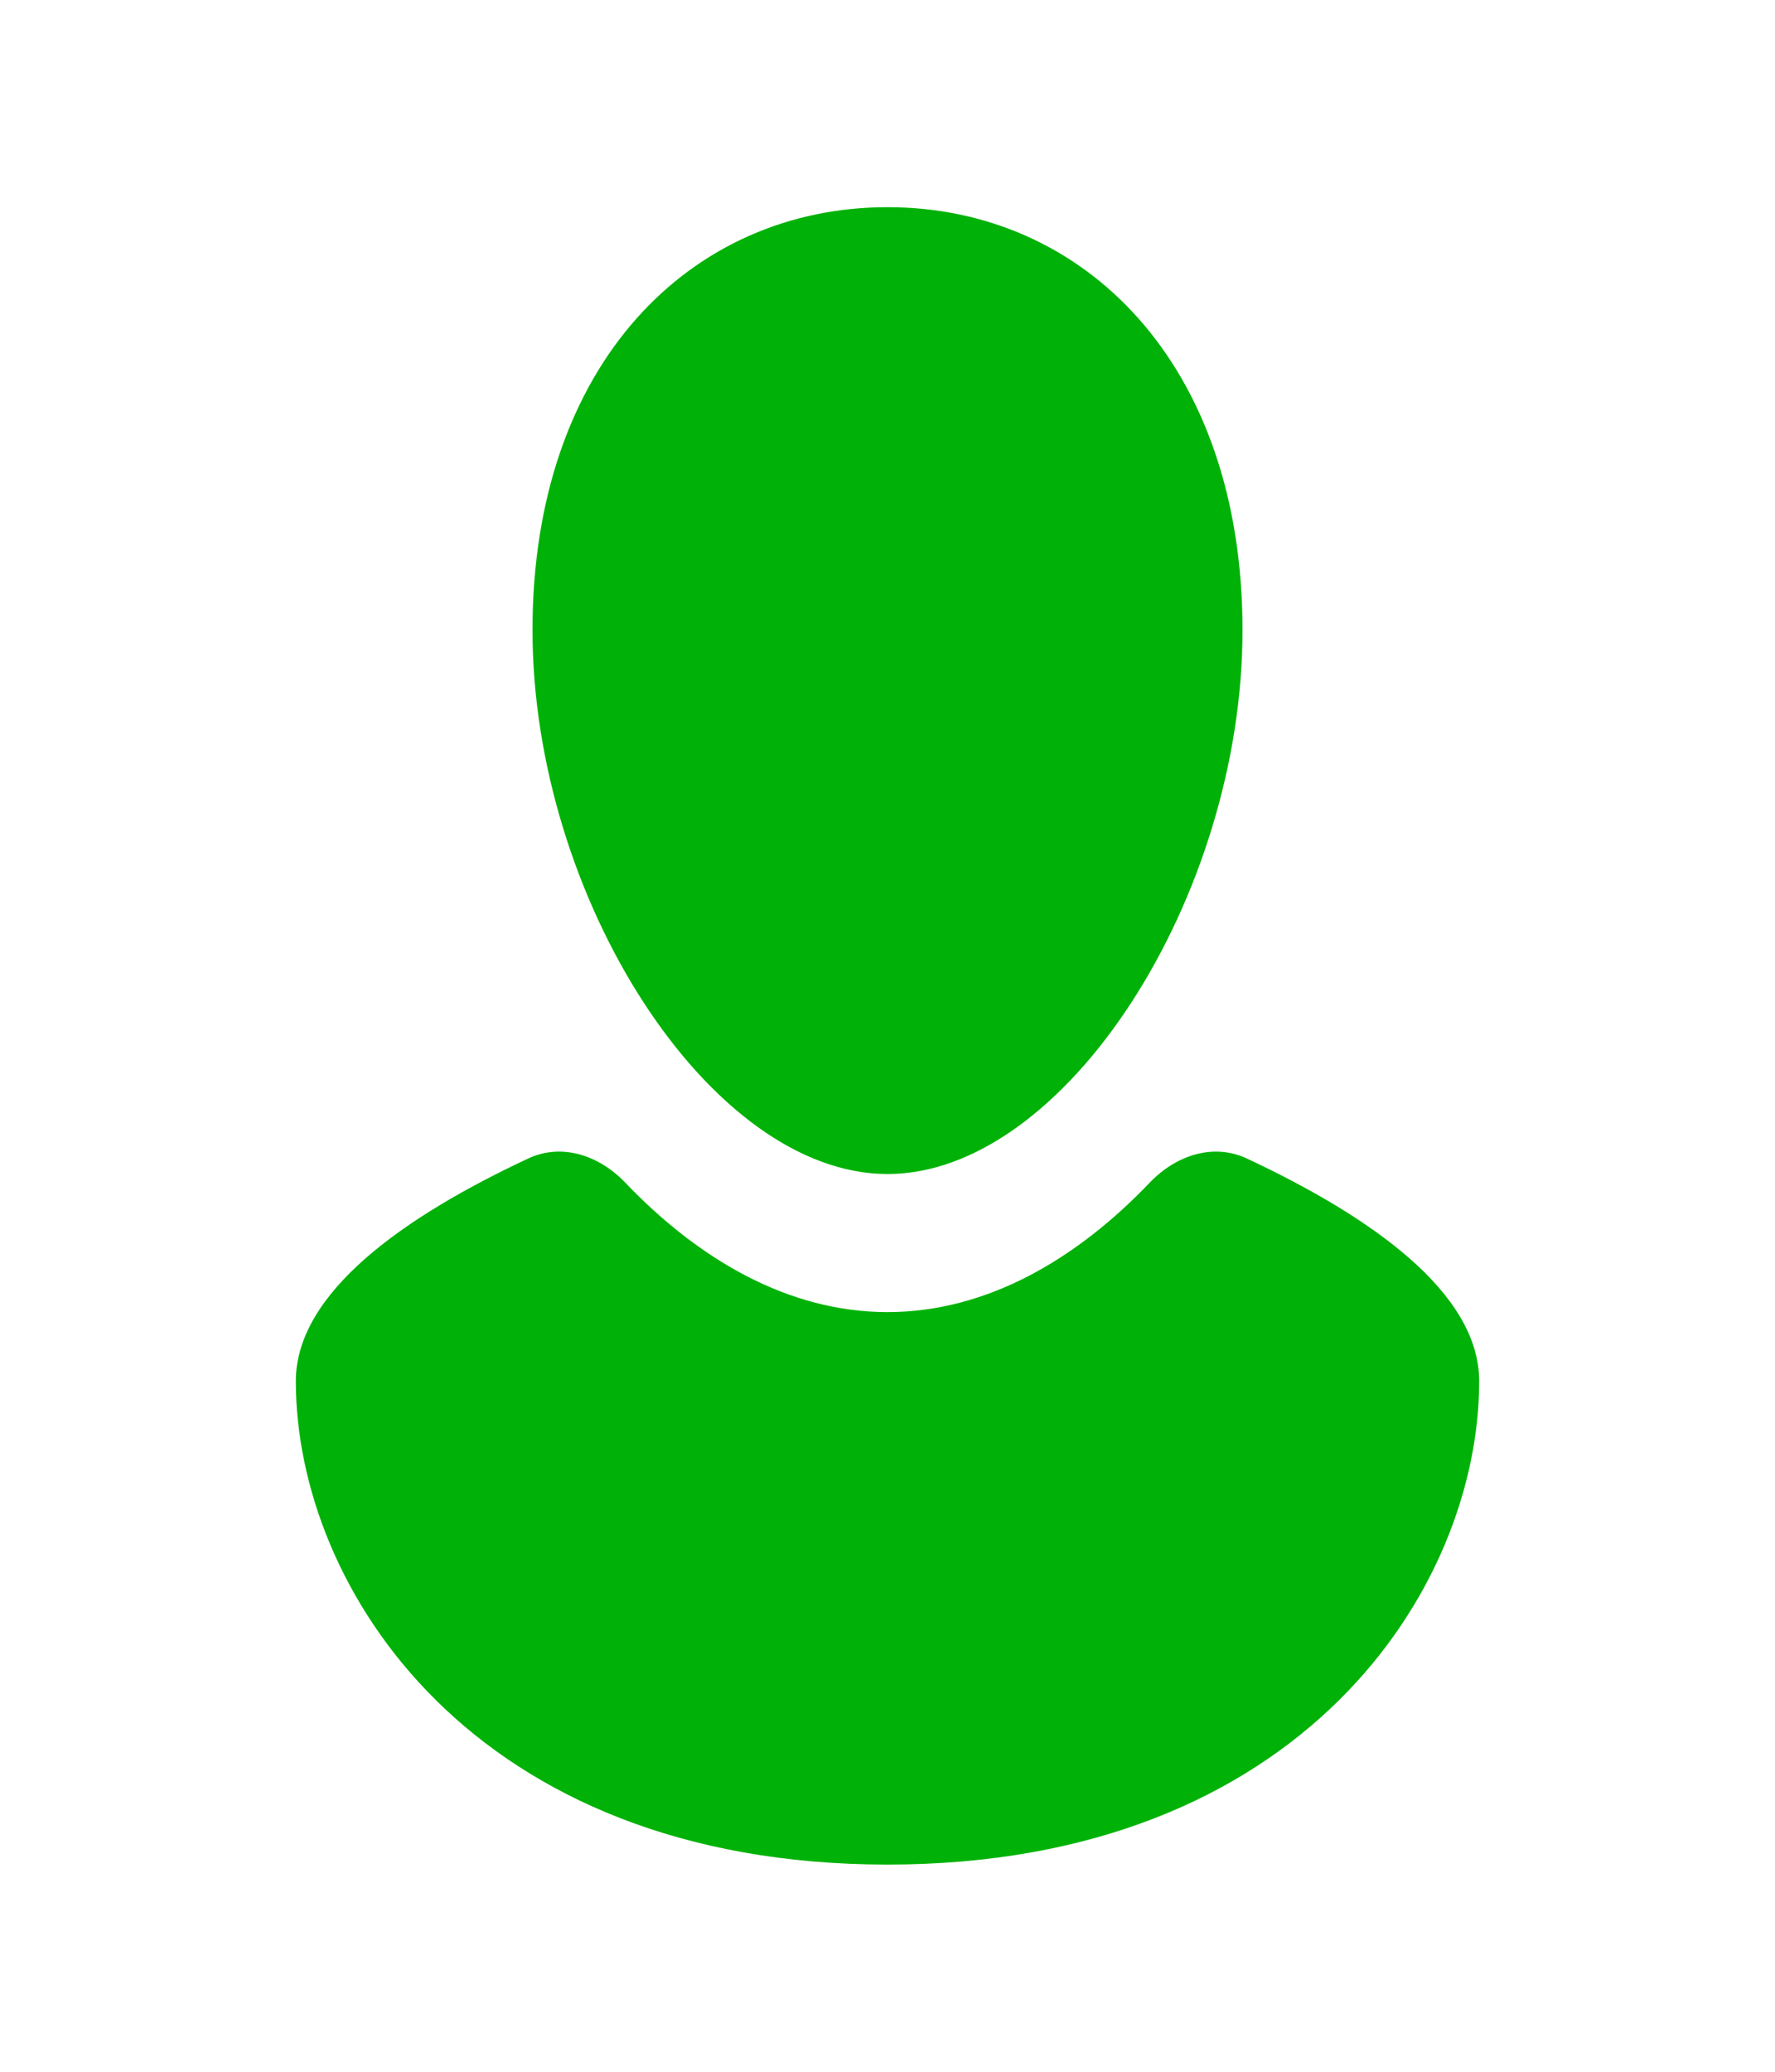 <svg width="24" height="28" viewBox="0 0 24 28" fill="none" xmlns="http://www.w3.org/2000/svg">
<path fill-rule="evenodd" clip-rule="evenodd" d="M16.858 15.657C16.408 15.447 15.903 15.609 15.543 15.986C14.575 16.999 13.361 17.733 12 17.733C10.639 17.733 9.425 16.999 8.457 15.986C8.097 15.609 7.592 15.447 7.142 15.657C5.466 16.441 4 17.468 4 18.667C4 21.467 6.4 25.2 12 25.2C17.6 25.2 20 21.467 20 18.667C20 17.468 18.534 16.441 16.858 15.657Z" fill="#00B207"/>
<path d="M16.8 8.517C16.8 12.125 14.4 15.867 12 15.867C9.6 15.867 7.2 12.125 7.2 8.517C7.2 4.908 9.349 2.8 12 2.8C14.651 2.8 16.8 4.908 16.8 8.517Z" fill="#00B207"/>
</svg>
